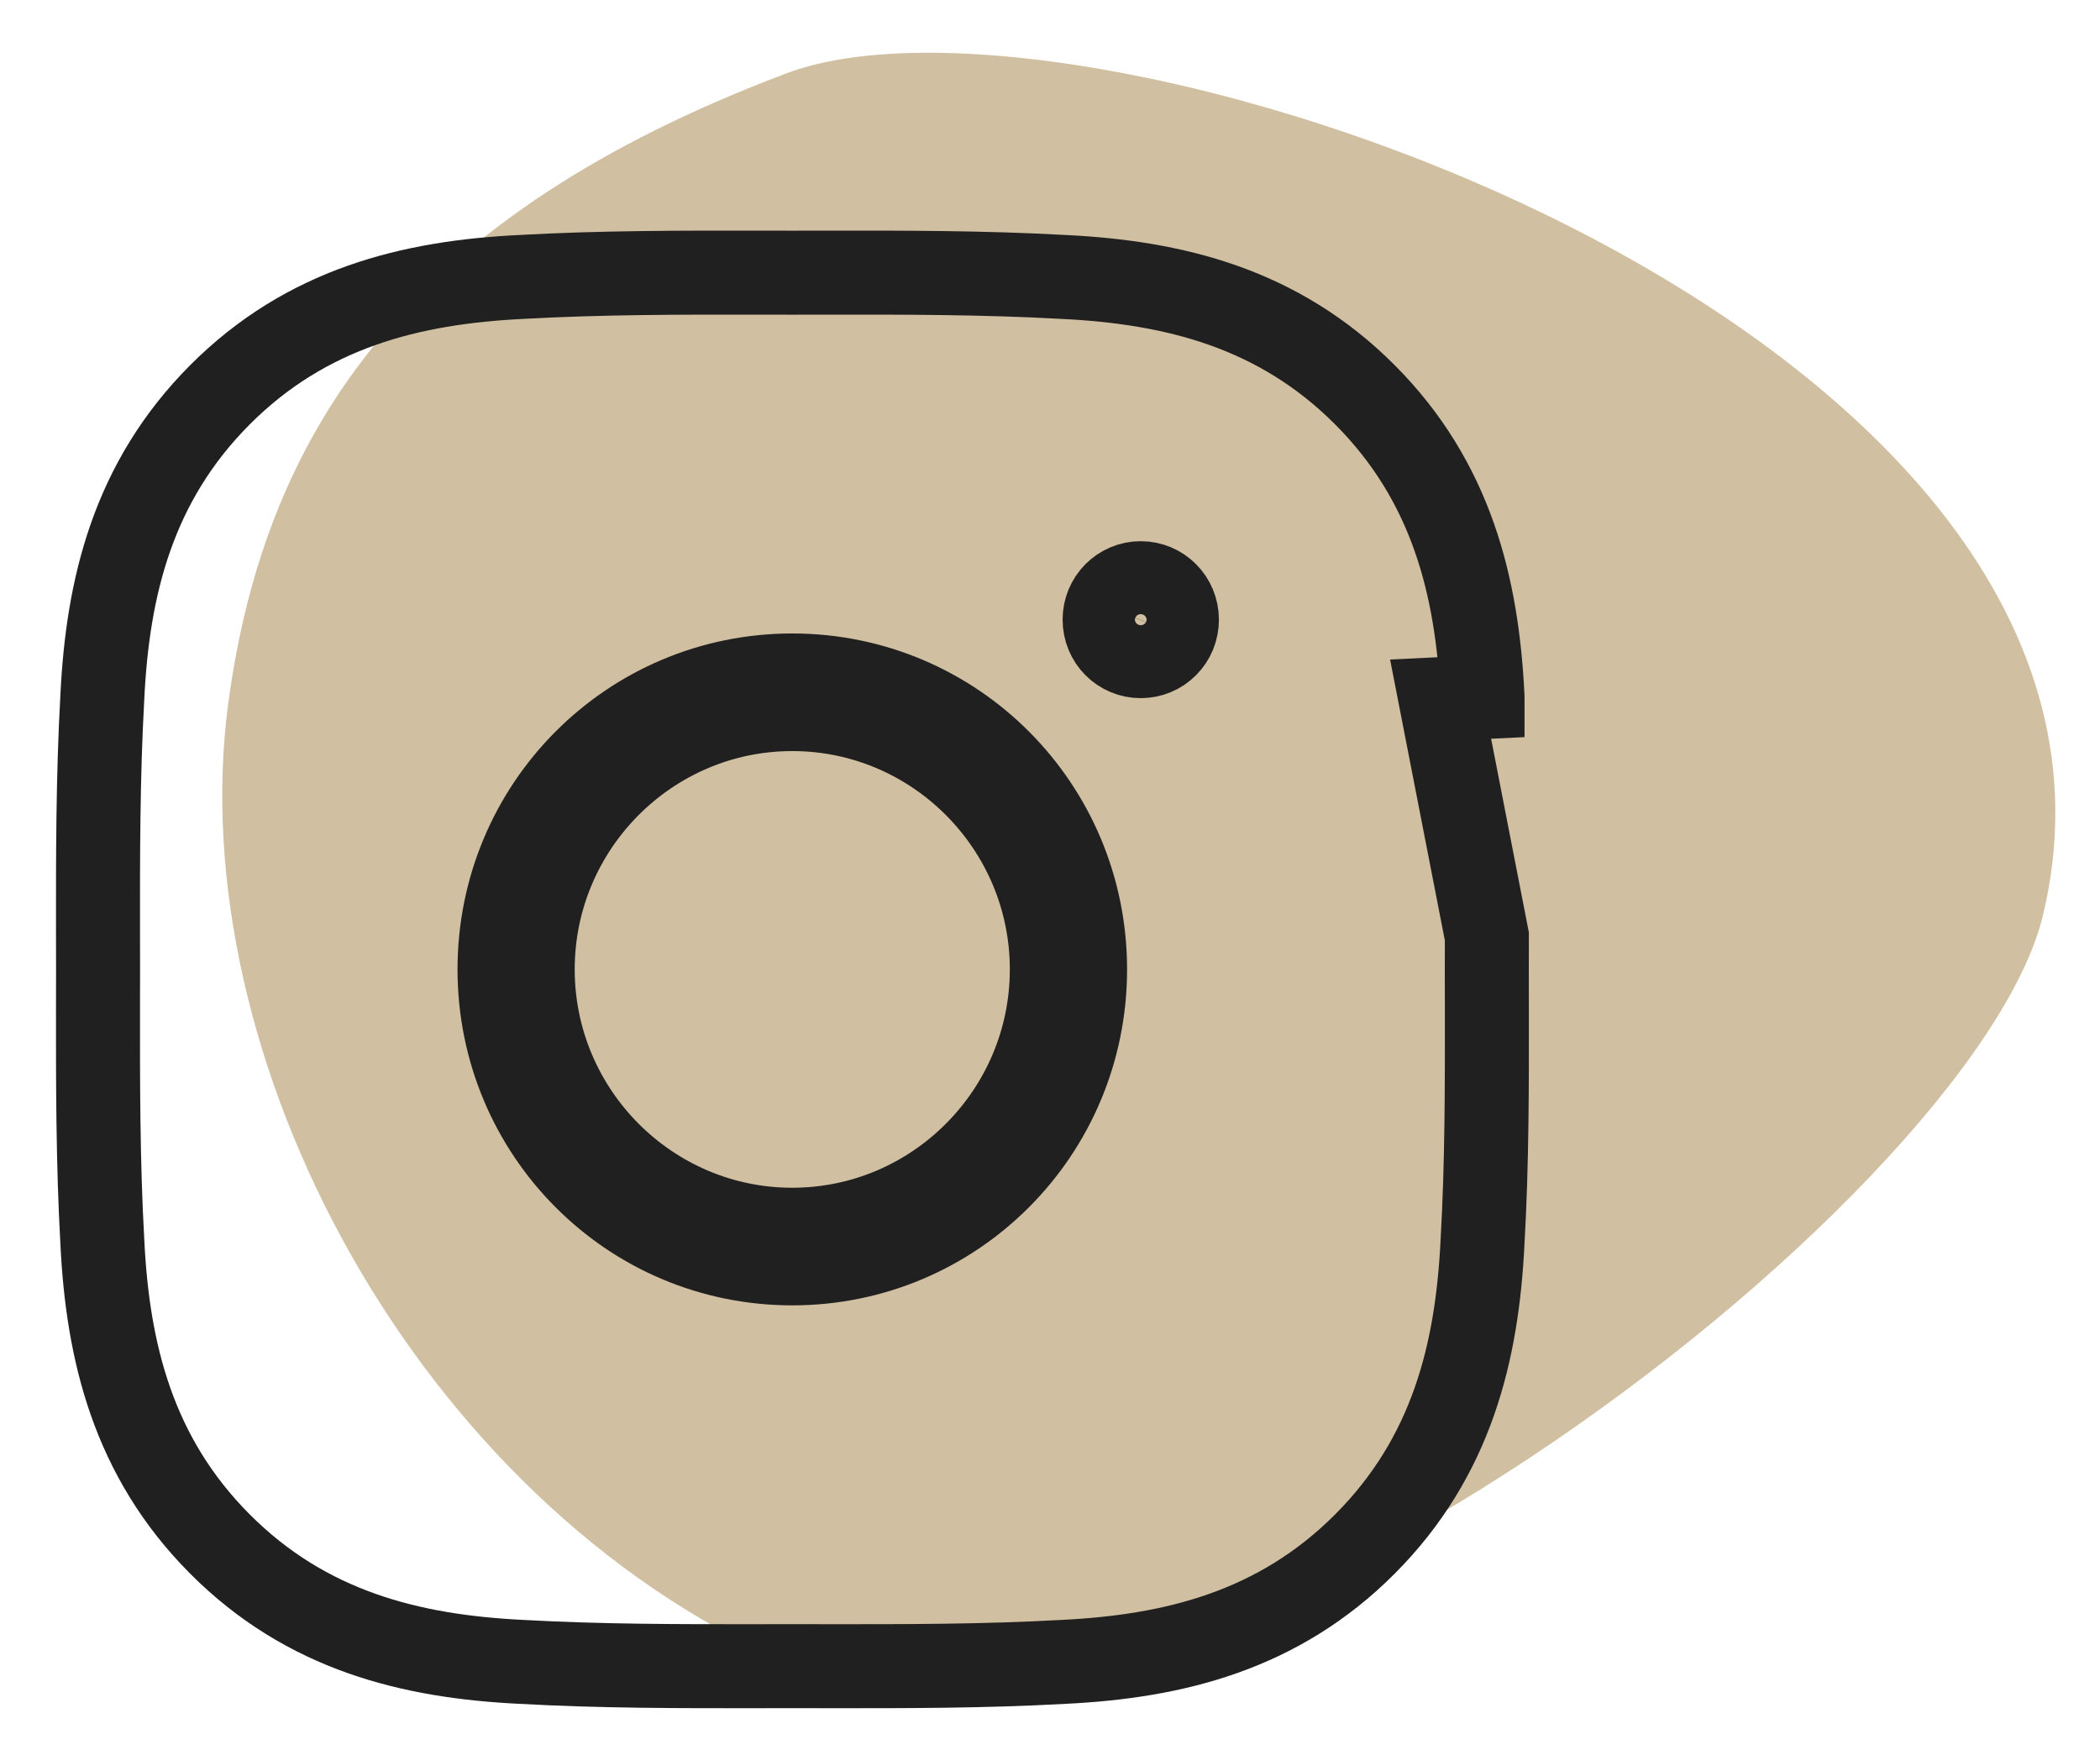 <svg width="30" height="25" viewBox="0 0 30 25" fill="none" xmlns="http://www.w3.org/2000/svg">
<path d="M3.259 10.061C3.791 6.054 5.919 3.05 11.237 1.047C15.559 -0.581 31.181 4.719 29.187 13.066C28.2 17.198 16.556 26.086 11.237 23.749C5.919 21.412 2.595 15.069 3.259 10.061Z" fill="#B29462" fill-opacity="0.6"/>
<path d="M16.297 9.372H16.296C16.012 9.372 15.78 9.142 15.78 8.851C15.78 8.561 16.012 8.33 16.296 8.33C16.581 8.33 16.813 8.561 16.813 8.851L16.813 8.852C16.813 8.92 16.8 8.988 16.774 9.052C16.748 9.115 16.71 9.172 16.662 9.22C16.613 9.269 16.557 9.307 16.494 9.333C16.432 9.359 16.365 9.372 16.297 9.372ZM11.318 10.128C9.273 10.128 7.61 11.8 7.61 13.846C7.61 15.893 9.273 17.565 11.318 17.565C13.363 17.565 15.026 15.893 15.026 13.846C15.026 11.8 13.363 10.128 11.318 10.128ZM21.24 13.846C21.24 13.69 21.241 13.533 21.241 13.376L20.58 9.986L21.179 9.957C21.179 9.956 21.179 9.955 21.179 9.955C21.103 8.383 20.739 6.883 19.501 5.641C18.26 4.396 16.766 4.033 15.199 3.956C14.052 3.892 12.913 3.893 11.789 3.894C11.633 3.894 11.476 3.895 11.32 3.895C11.164 3.895 11.008 3.894 10.851 3.894C9.726 3.893 8.587 3.892 7.442 3.956C5.874 4.033 4.379 4.398 3.14 5.641C1.9 6.886 1.538 8.383 1.462 9.955C1.398 11.106 1.399 12.249 1.4 13.376C1.401 13.533 1.401 13.69 1.401 13.846C1.401 14.003 1.401 14.159 1.4 14.317C1.399 15.445 1.398 16.589 1.462 17.738C1.538 19.31 1.902 20.809 3.14 22.052C4.381 23.297 5.875 23.66 7.442 23.737C8.589 23.801 9.728 23.8 10.852 23.799C11.008 23.799 11.165 23.798 11.32 23.798C11.477 23.798 11.633 23.799 11.79 23.799C12.915 23.8 14.054 23.801 15.199 23.737C16.767 23.66 18.262 23.295 19.501 22.052C20.741 20.807 21.103 19.31 21.179 17.739C21.244 16.607 21.242 15.482 21.241 14.372C21.241 14.196 21.24 14.021 21.24 13.846ZM11.318 18.045C9.005 18.045 7.136 16.173 7.136 13.846C7.136 11.52 9.005 9.648 11.318 9.648C13.631 9.648 15.501 11.52 15.501 13.846C15.501 16.173 13.631 18.045 11.318 18.045Z" stroke="#202020" stroke-width="1.2"/>
</svg>

